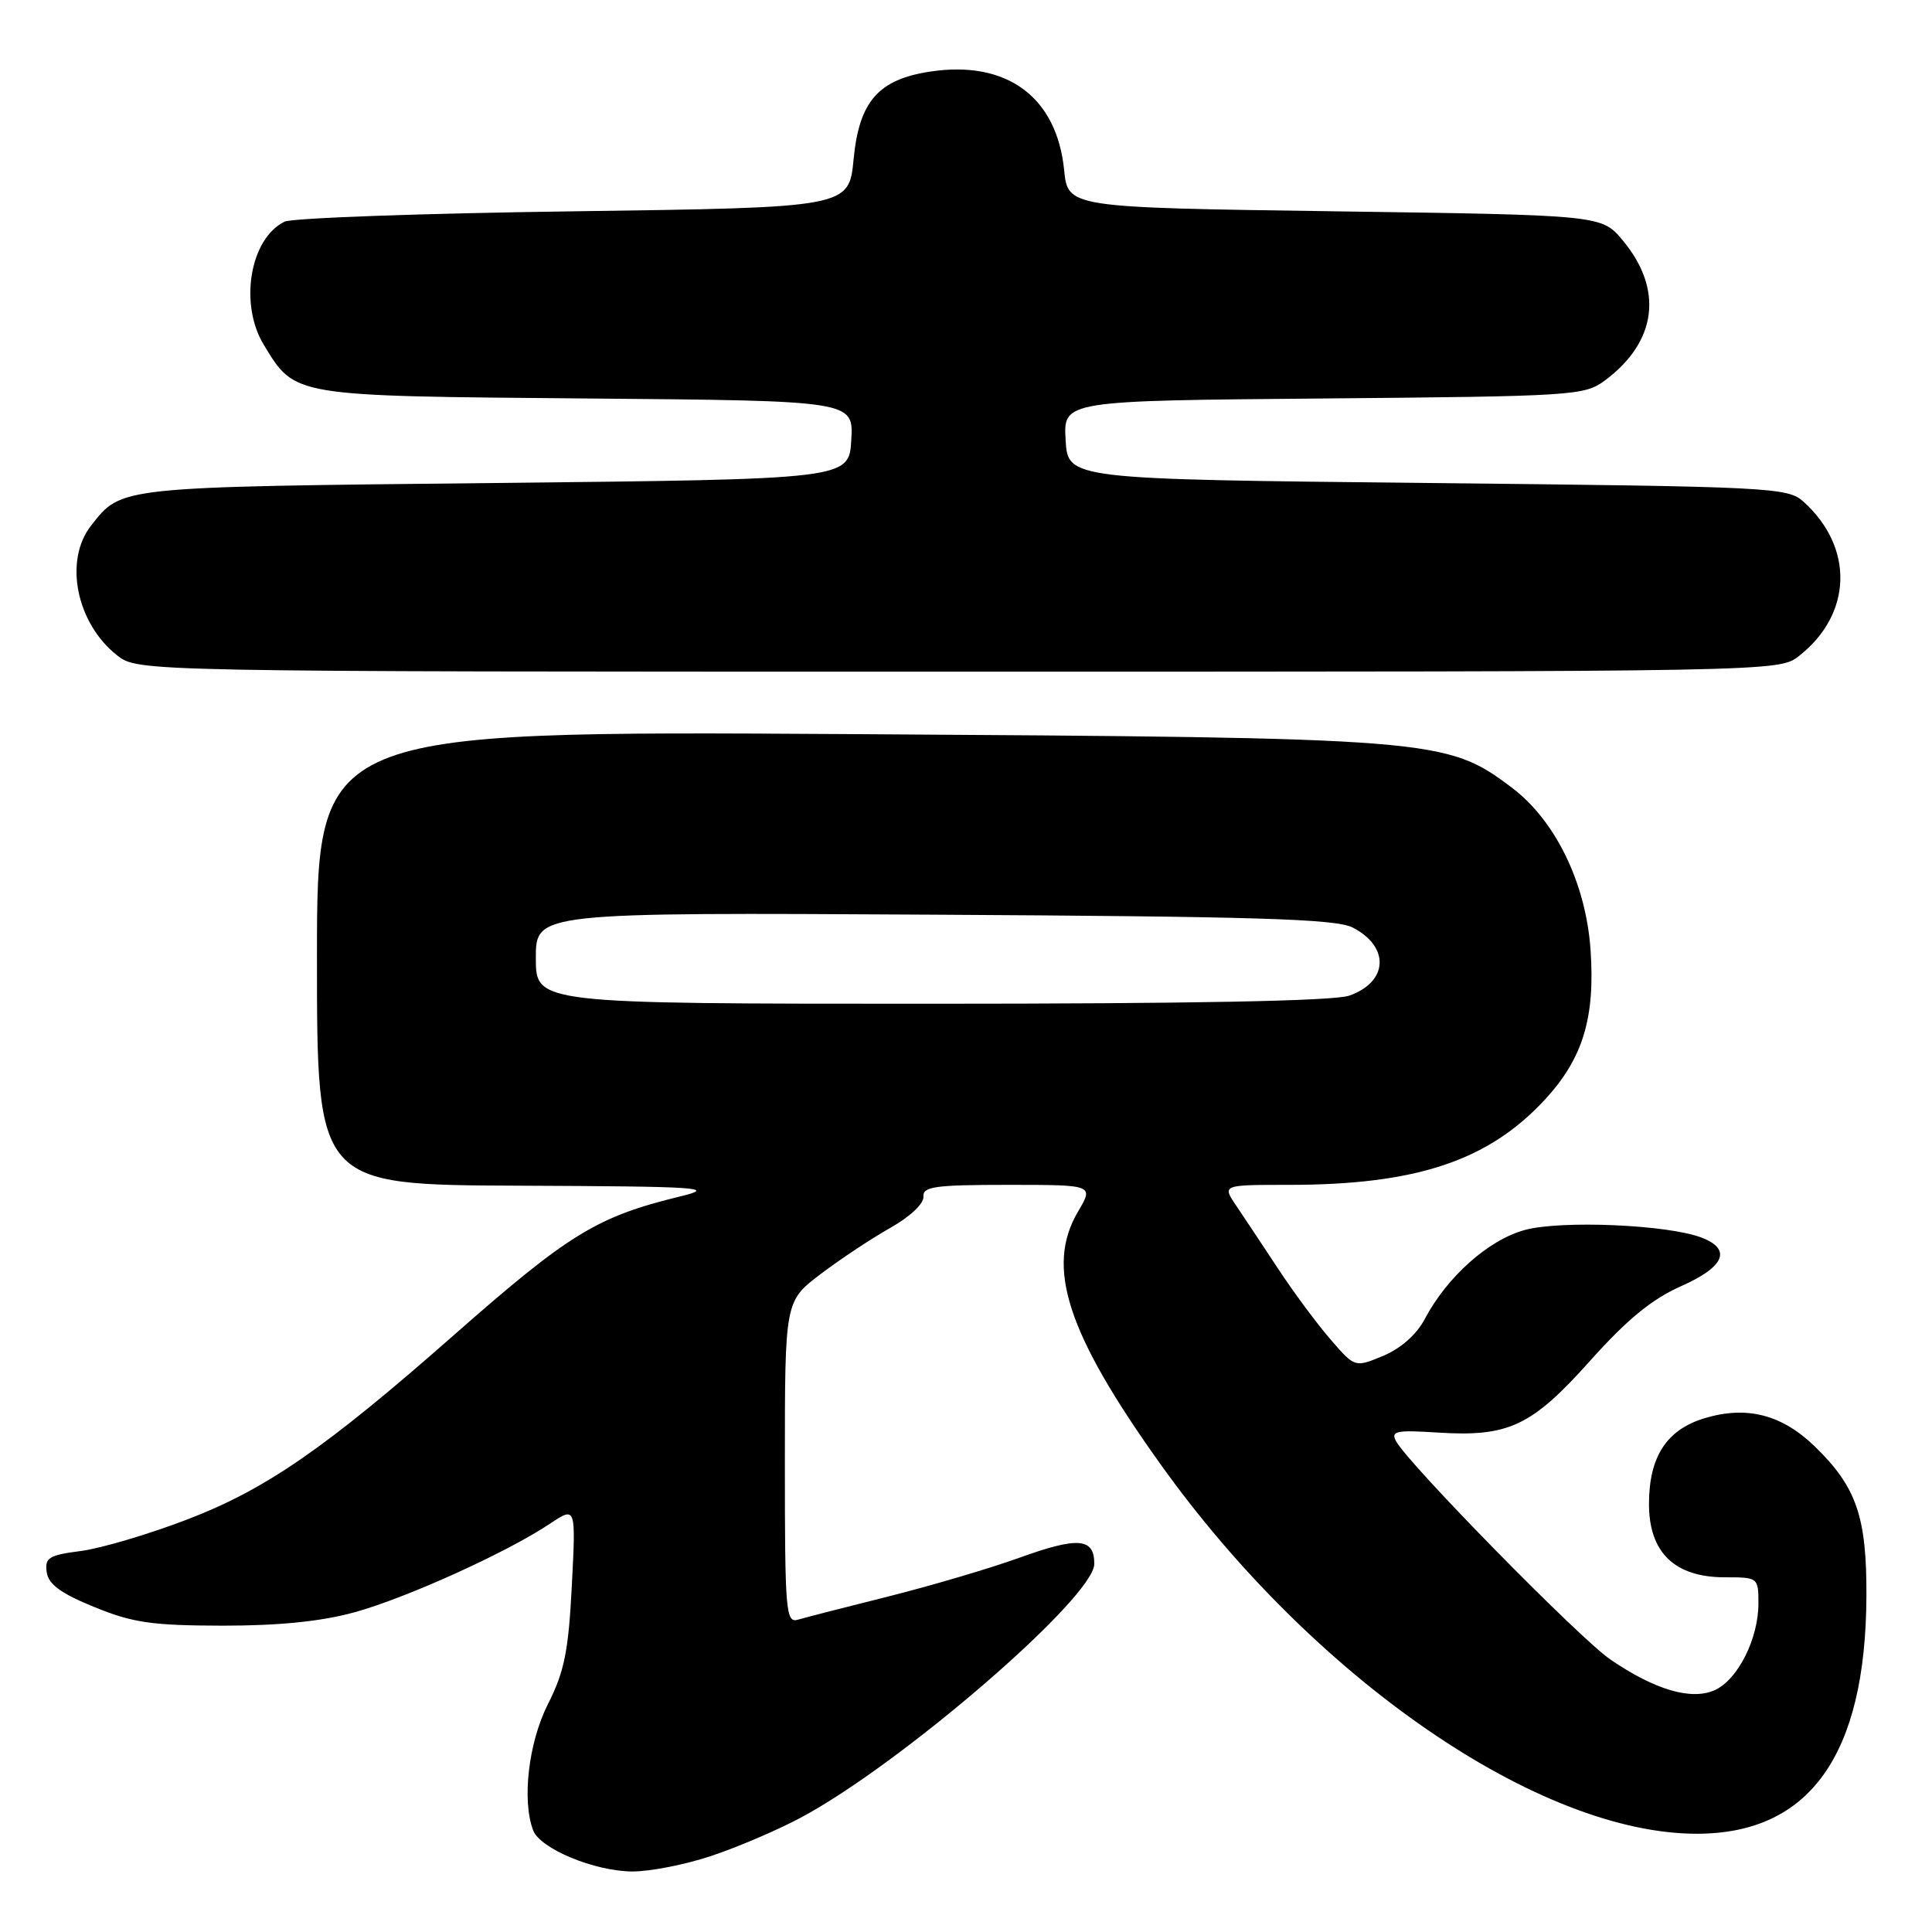 <?xml version="1.0" encoding="UTF-8" standalone="no"?>
<!DOCTYPE svg PUBLIC "-//W3C//DTD SVG 1.1//EN" "http://www.w3.org/Graphics/SVG/1.1/DTD/svg11.dtd" >
<svg xmlns="http://www.w3.org/2000/svg" xmlns:xlink="http://www.w3.org/1999/xlink" version="1.1" viewBox="0 0 256 256">
 <g >
 <path fill="currentColor"
d=" M 94.28 245.91 C 97.70 244.77 102.99 242.51 106.03 240.89 C 119.32 233.83 145.01 211.64 145.00 207.22 C 145.00 203.77 142.86 203.60 135.04 206.42 C 131.13 207.83 123.33 210.13 117.71 211.54 C 112.10 212.94 106.71 214.33 105.75 214.61 C 104.12 215.10 104.00 213.65 104.00 193.77 C 104.00 172.41 104.00 172.41 108.75 168.81 C 111.36 166.83 115.53 164.07 118.00 162.68 C 120.58 161.23 122.44 159.47 122.36 158.57 C 122.24 157.23 123.86 157.00 133.58 157.00 C 144.93 157.00 144.93 157.00 142.85 160.53 C 138.51 167.88 141.36 176.64 153.74 193.97 C 174.08 222.46 204.02 243.06 224.96 242.98 C 239.81 242.92 247.21 232.52 247.31 211.54 C 247.36 200.99 246.01 197.05 240.49 191.68 C 236.12 187.44 231.48 186.24 225.90 187.91 C 220.83 189.43 218.50 193.02 218.50 199.29 C 218.50 205.72 221.90 209.00 228.56 209.00 C 232.96 209.00 233.00 209.03 233.00 212.47 C 233.00 217.13 230.28 222.55 227.24 223.94 C 224.14 225.35 219.30 223.94 213.38 219.89 C 209.33 217.13 186.61 193.98 184.98 190.96 C 184.26 189.62 185.01 189.47 190.48 189.82 C 199.89 190.42 202.94 188.99 210.69 180.32 C 215.59 174.84 218.89 172.14 222.72 170.44 C 228.54 167.87 229.52 165.53 225.44 163.98 C 220.94 162.27 206.86 161.67 202.04 162.98 C 197.23 164.29 191.74 169.18 188.77 174.81 C 187.71 176.82 185.60 178.69 183.29 179.65 C 179.53 181.22 179.53 181.22 176.30 177.48 C 174.52 175.43 171.40 171.22 169.36 168.12 C 167.32 165.03 164.82 161.26 163.80 159.75 C 161.94 157.00 161.94 157.00 170.79 157.00 C 187.68 157.00 197.23 153.81 204.73 145.68 C 209.76 140.22 211.39 134.84 210.75 125.77 C 210.12 116.98 206.08 108.68 200.29 104.34 C 191.65 97.85 190.32 97.75 112.25 97.27 C 42.00 96.85 42.00 96.85 42.00 126.92 C 42.00 157.00 42.00 157.00 68.75 157.11 C 92.88 157.21 94.98 157.35 90.18 158.52 C 79.05 161.23 75.42 163.46 60.00 177.03 C 43.12 191.89 35.22 197.35 24.83 201.33 C 19.70 203.30 13.34 205.18 10.69 205.52 C 6.47 206.06 5.92 206.41 6.19 208.32 C 6.42 209.93 8.05 211.13 12.50 212.94 C 17.60 215.03 20.15 215.39 29.50 215.41 C 37.02 215.41 42.56 214.85 47.00 213.63 C 53.88 211.73 67.21 205.69 72.90 201.88 C 76.31 199.61 76.31 199.61 75.77 210.11 C 75.33 218.77 74.78 221.50 72.62 225.77 C 70.03 230.87 69.13 238.57 70.65 242.54 C 71.59 244.97 78.77 247.95 83.78 247.98 C 86.14 247.99 90.86 247.06 94.28 245.91 Z  M 238.39 86.91 C 245.44 81.37 245.70 72.57 239.00 66.50 C 236.87 64.58 235.00 64.48 189.15 64.00 C 141.50 63.50 141.50 63.50 141.20 58.30 C 140.90 53.10 140.90 53.10 175.38 52.80 C 208.62 52.51 209.96 52.42 212.68 50.40 C 219.56 45.26 220.43 38.34 215.02 31.85 C 212.22 28.50 212.22 28.50 176.86 28.00 C 141.50 27.50 141.50 27.50 141.00 22.50 C 140.02 12.84 133.40 7.96 123.30 9.48 C 116.40 10.51 113.85 13.42 113.11 21.06 C 112.50 27.50 112.50 27.50 76.00 28.00 C 55.92 28.27 38.70 28.89 37.71 29.37 C 33.12 31.61 31.66 40.29 34.96 45.70 C 39.14 52.56 38.58 52.47 77.75 52.80 C 113.10 53.10 113.10 53.10 112.80 58.30 C 112.50 63.50 112.50 63.50 65.50 64.00 C 15.43 64.53 16.14 64.46 12.08 69.63 C 8.44 74.25 10.10 82.57 15.51 86.83 C 18.27 89.00 18.27 89.00 127.00 89.00 C 235.73 89.00 235.73 89.00 238.39 86.91 Z  M 71.00 126.95 C 71.00 120.90 71.00 120.90 123.75 121.20 C 166.58 121.44 177.01 121.76 179.23 122.90 C 184.19 125.45 183.96 130.12 178.77 131.93 C 176.74 132.64 157.95 133.00 123.35 133.00 C 71.00 133.00 71.00 133.00 71.00 126.95 Z "/>
</g>
</svg>